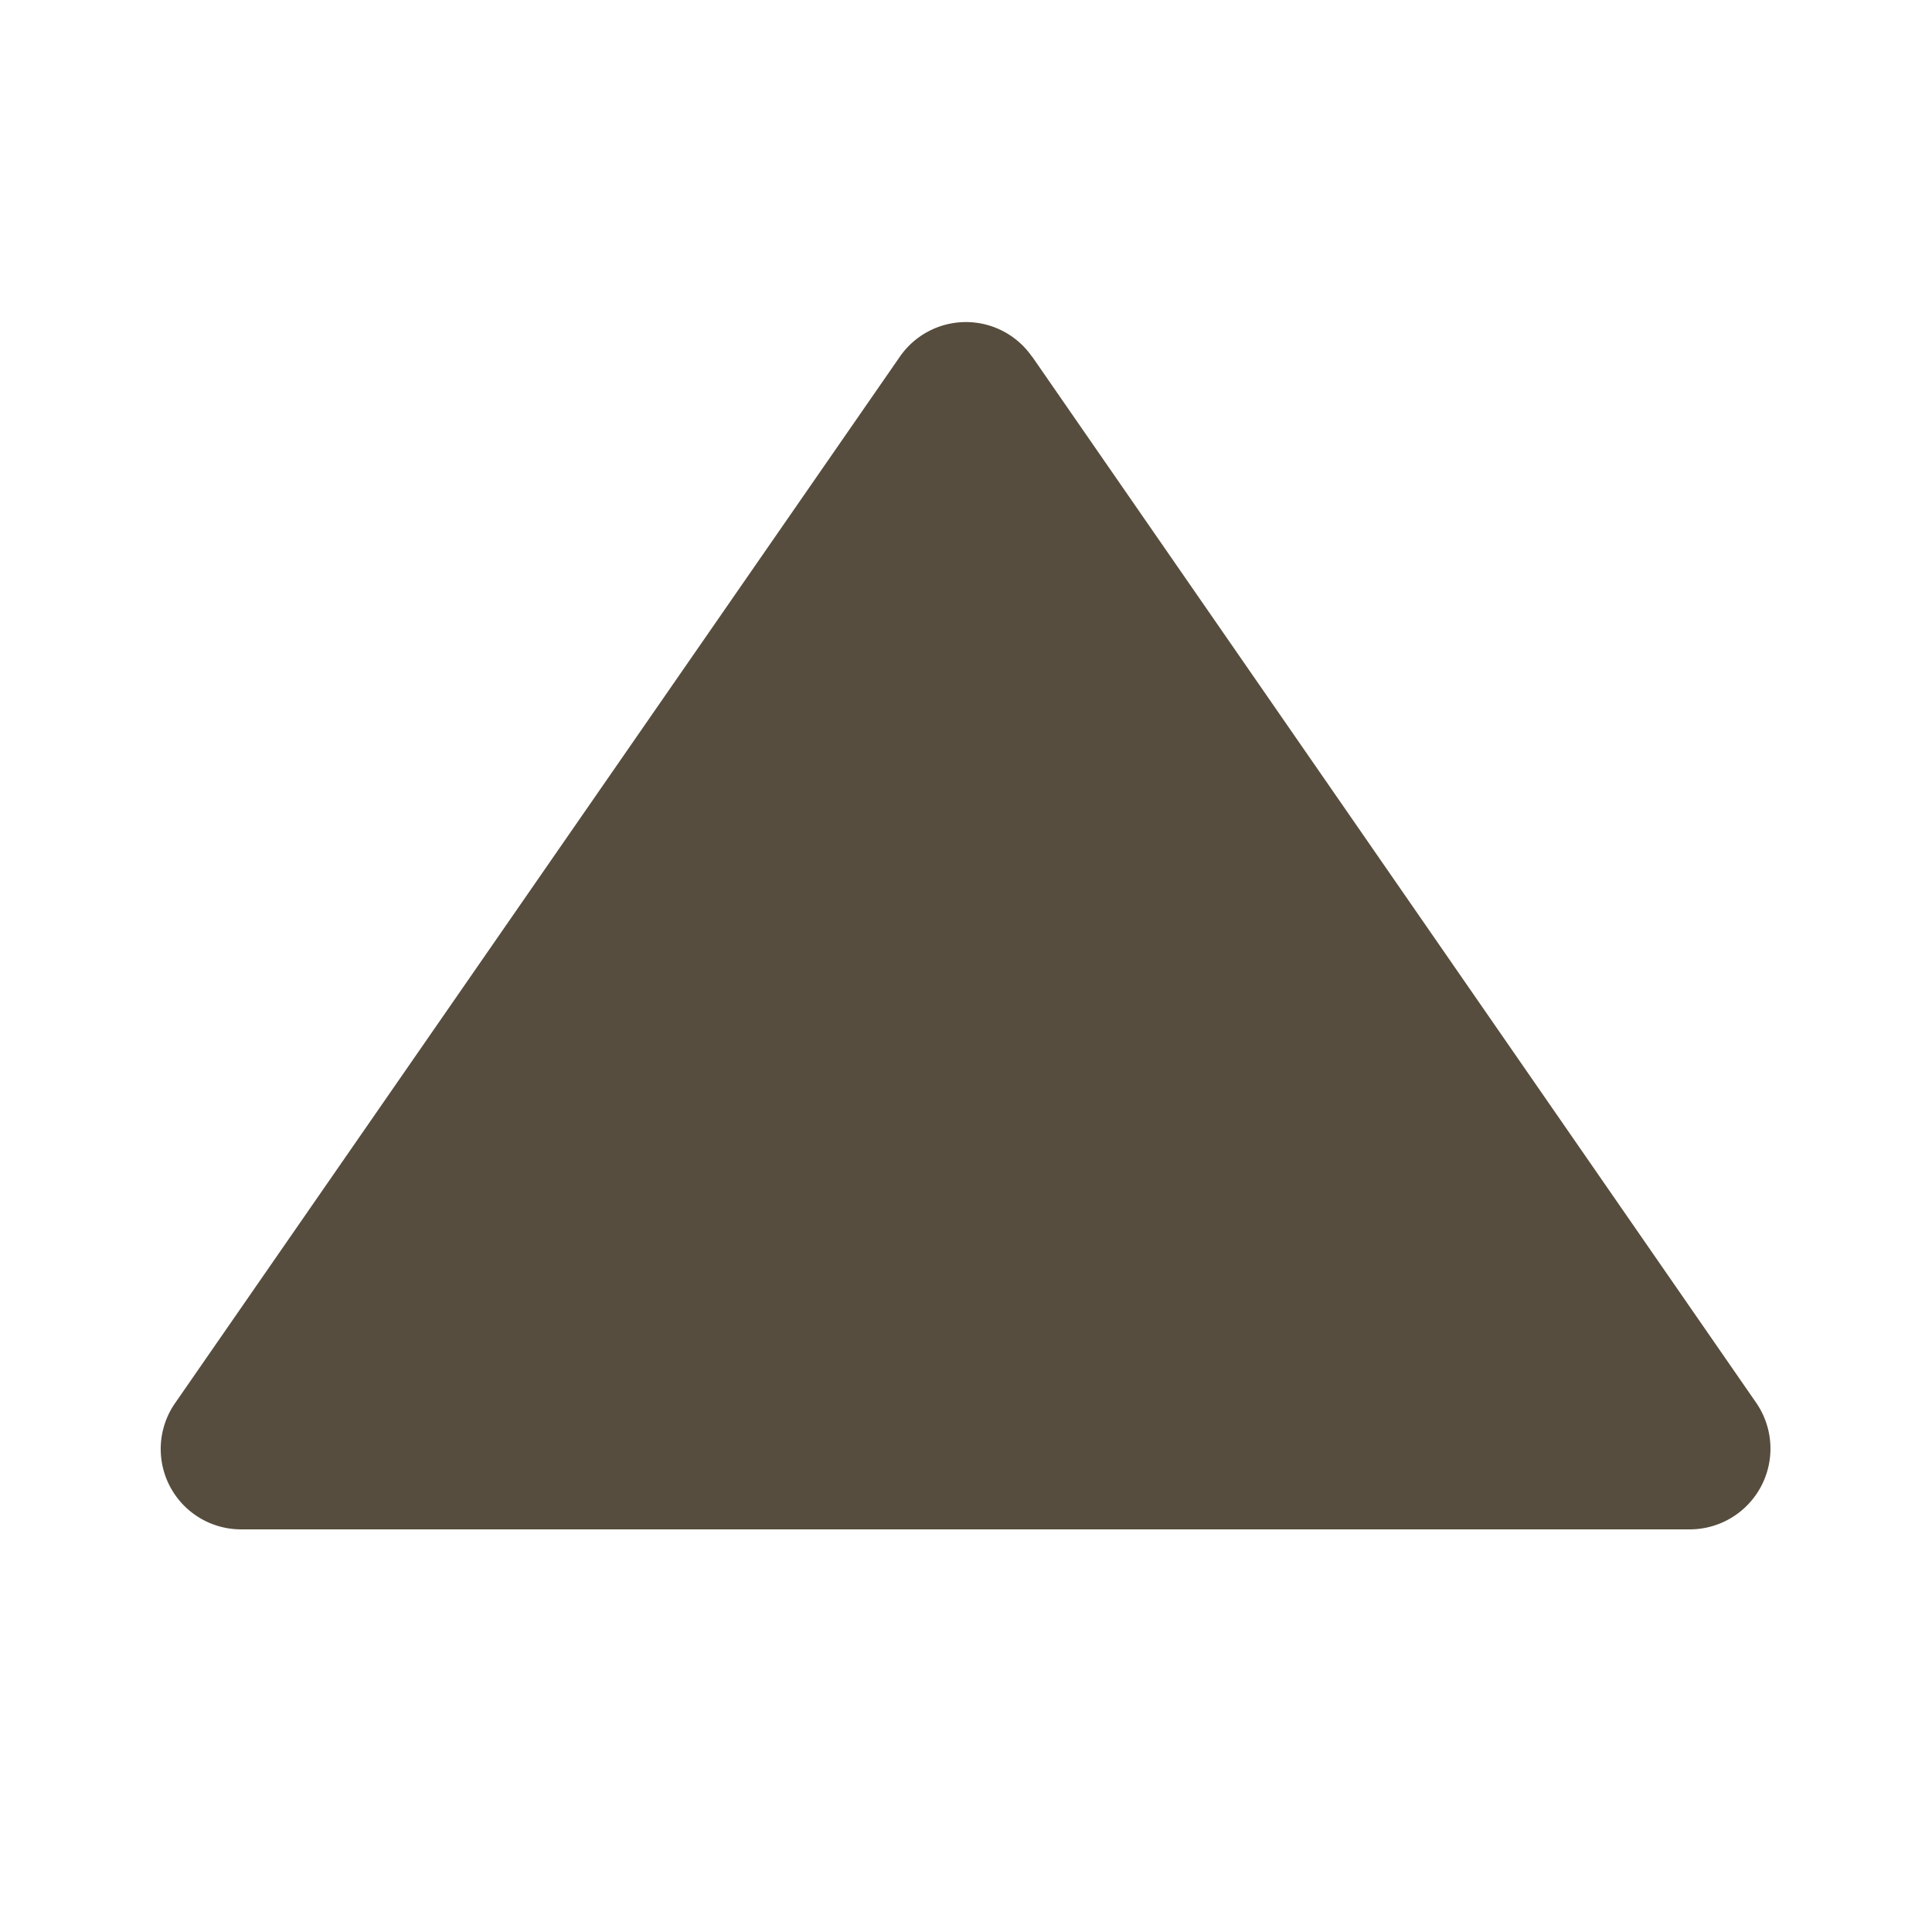 <svg width="15" height="15" fill="none" xmlns="http://www.w3.org/2000/svg"><path d="M8.013 2.77a.624.624 0 00-1.027 0L1.36 10.893a.624.624 0 00.513.981h11.25a.627.627 0 00.514-.98L8.013 2.768z" fill="#564D3E"/></svg>